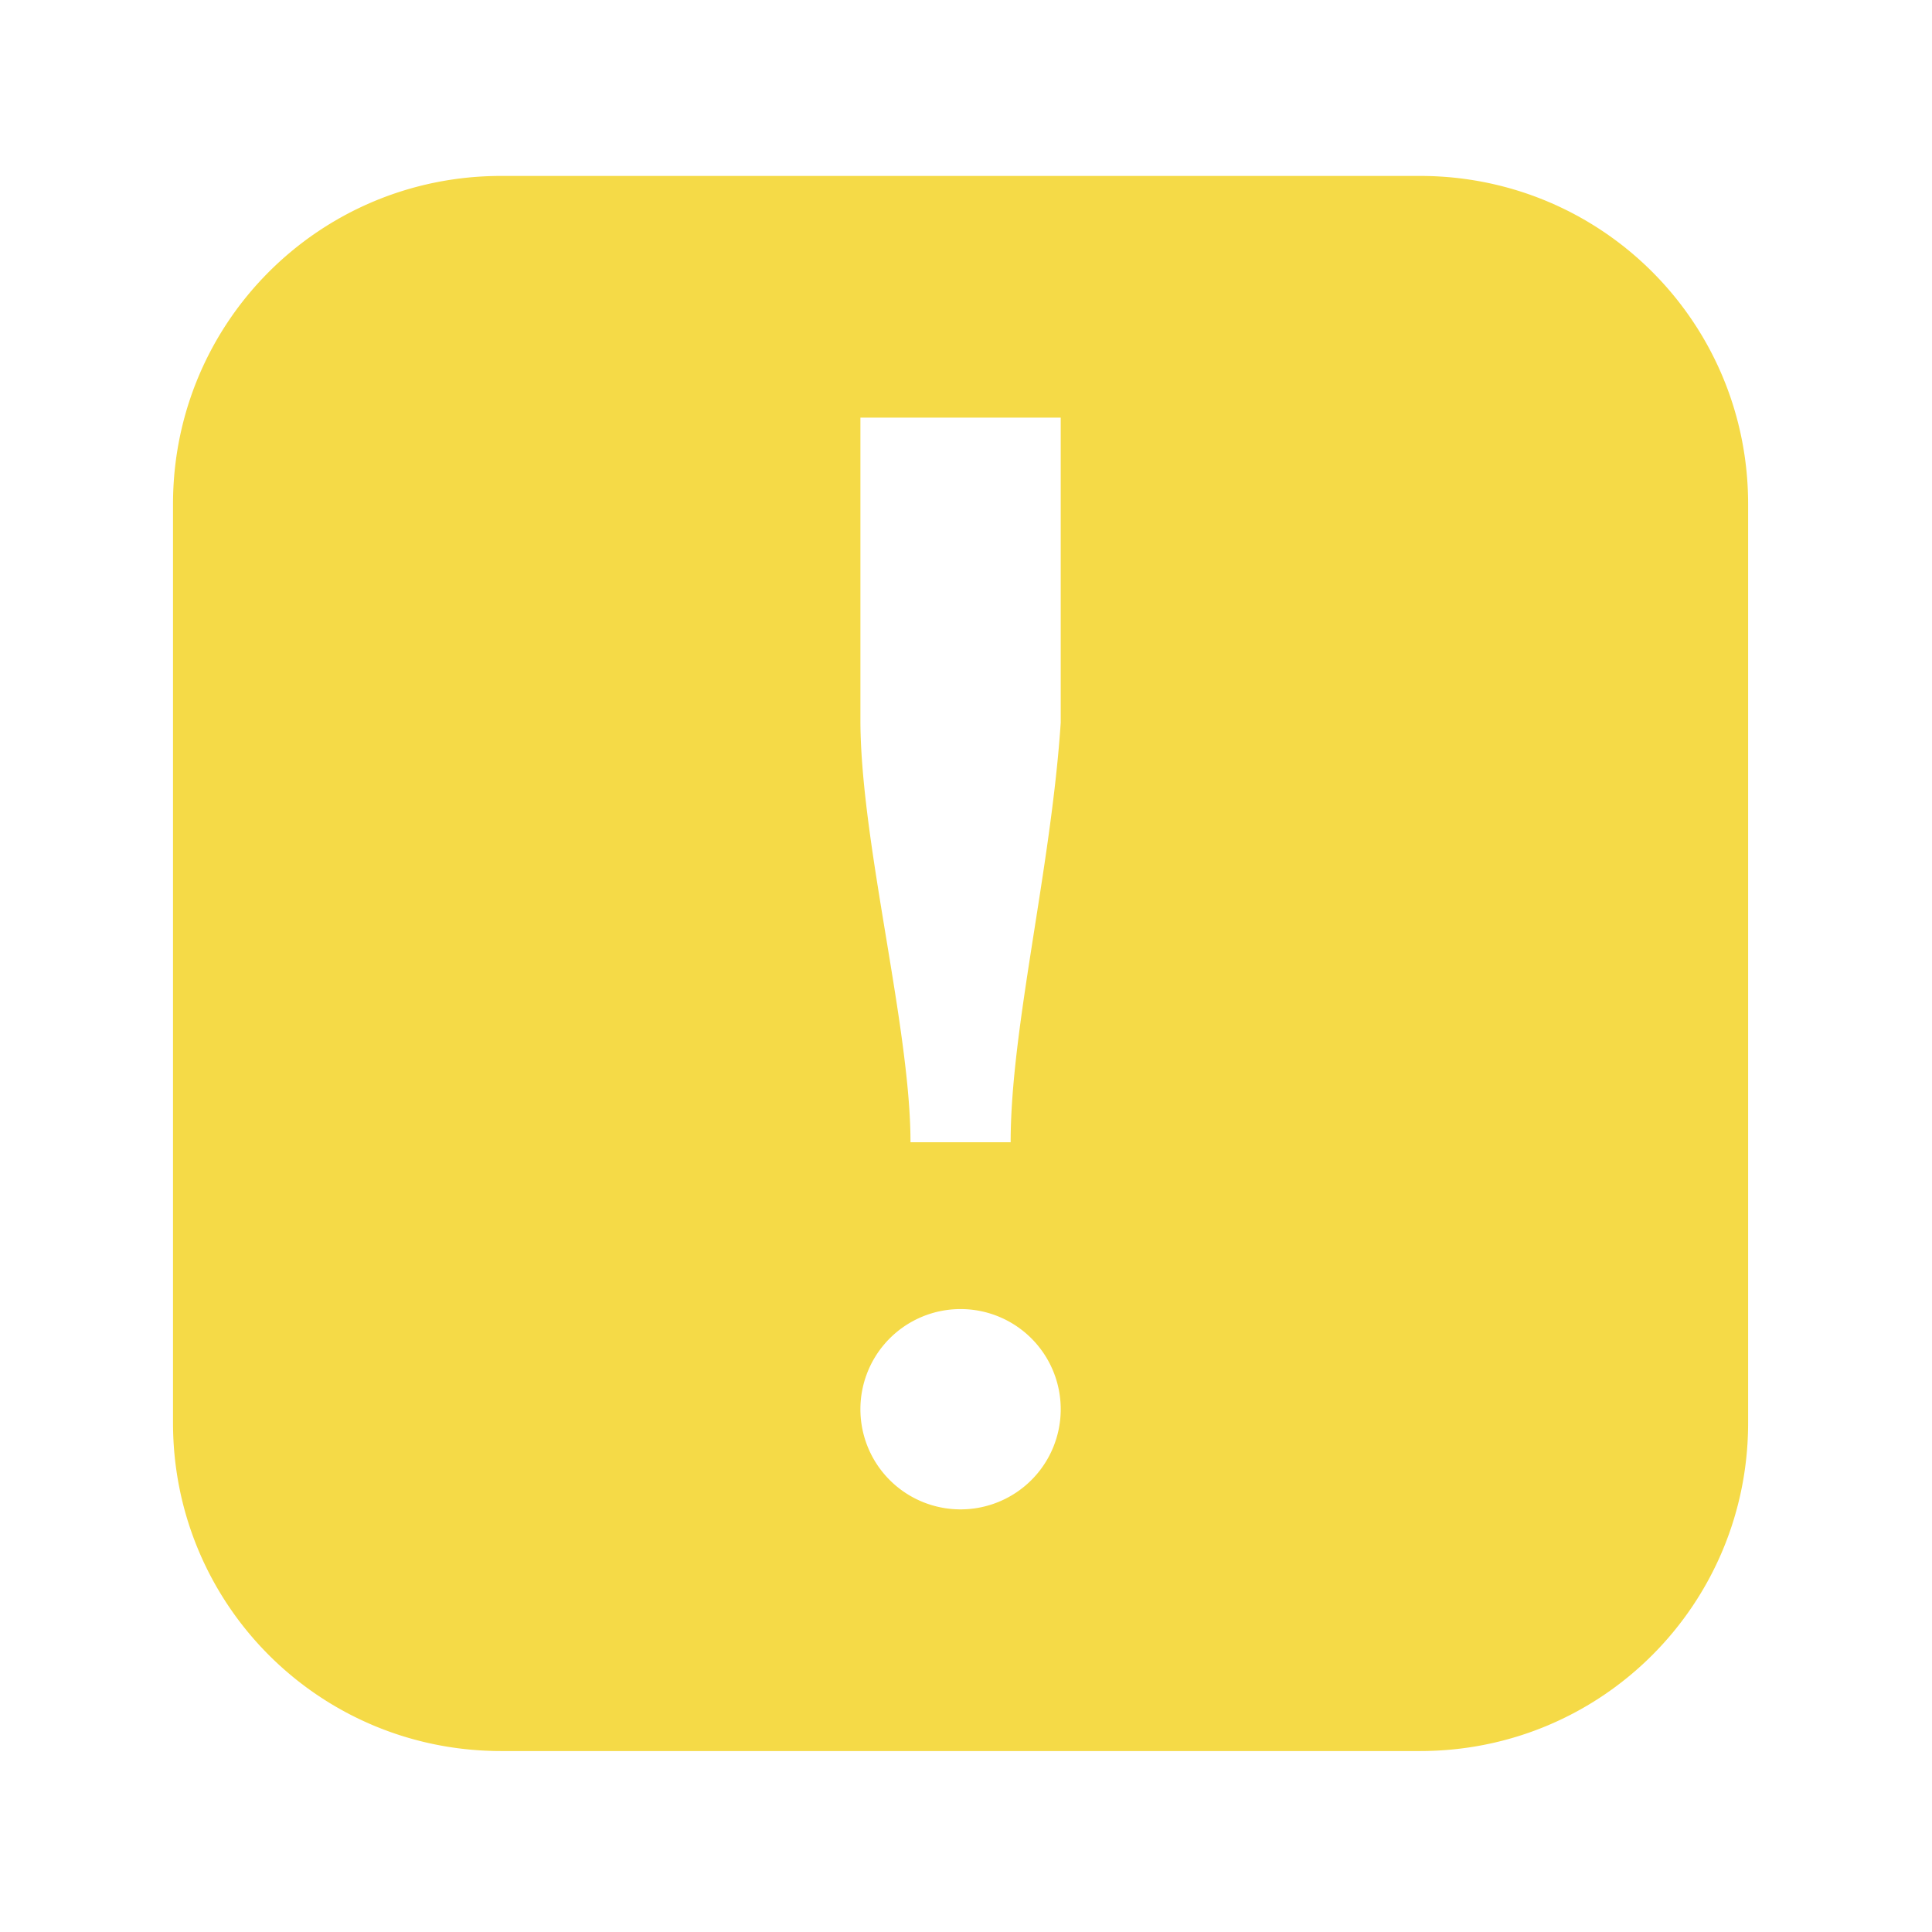 <?xml version="1.0" encoding="UTF-8" standalone="no"?>
<!-- Created with Inkscape (http://www.inkscape.org/) -->

<svg
   xmlns:dc="http://purl.org/dc/elements/1.1/"
   xmlns:cc="http://creativecommons.org/ns#"
   xmlns:rdf="http://www.w3.org/1999/02/22-rdf-syntax-ns#"
   xmlns:svg="http://www.w3.org/2000/svg"
   xmlns="http://www.w3.org/2000/svg"
   xmlns:sodipodi="http://sodipodi.sourceforge.net/DTD/sodipodi-0.dtd"
   xmlns:inkscape="http://www.inkscape.org/namespaces/inkscape"
   id="svg7384"
   height="22"
   width="22"
   version="1.1"
   inkscape:version="0.91+devel r"
   sodipodi:docname="actions-warning.svg">
  <defs
     id="defs11">
    <linearGradient
       id="linearGradient3758">
      <stop
         id="stop3760"
         style="stop-color:#c00000;stop-opacity:1"
         offset="0" />
      <stop
         id="stop3762"
         style="stop-color:#ff7e7e;stop-opacity:1"
         offset="1" />
    </linearGradient>
  </defs>
  <sodipodi:namedview
     pagecolor="#ffffff"
     bordercolor="#666666"
     borderopacity="1"
     objecttolerance="10"
     gridtolerance="10"
     guidetolerance="10"
     inkscape:pageopacity="0"
     inkscape:pageshadow="2"
     inkscape:window-width="1855"
     inkscape:window-height="1056"
     id="namedview9"
     showgrid="false"
     inkscape:zoom="29.625"
     inkscape:cx="13.700422"
     inkscape:cy="11"
     inkscape:window-x="65"
     inkscape:window-y="24"
     inkscape:window-maximized="1"
     inkscape:current-layer="svg7384" />
  <title
     id="title9167">Gnome Symbolic Icon Theme</title>
  <g
     id="g4181"
     transform="matrix(0.038,0,0,0.038,-6.341,2.942)">
    <path
       style="color:#000000;text-decoration:none;text-decoration-line:none;text-decoration-style:solid;text-decoration-color:#000000;white-space:normal;clip-rule:nonzero;display:inline;overflow:visible;visibility:visible;opacity:0.9;isolation:auto;mix-blend-mode:normal;color-interpolation:sRGB;color-interpolation-filters:linearRGB;solid-color:#000000;solid-opacity:1;fill:#f4d633;fill-opacity:1;fill-rule:nonzero;stroke:none;stroke-width:26.222;stroke-linecap:butt;stroke-linejoin:miter;stroke-miterlimit:4;stroke-dasharray:none;stroke-dashoffset:0;stroke-opacity:1;marker:none;color-rendering:auto;image-rendering:auto;shape-rendering:auto;text-rendering:auto;enable-background:accumulate;filter-blend-mode:normal;filter-gaussianBlur-deviation:0"
       d="m 317.047,-24.699 c -54.477,0 -98.333,43.857 -98.333,98.333 l 0,23.047 0,252.286 c 0,54.477 43.857,98.333 98.333,98.333 l 275.333,0 c 54.477,0 98.333,-43.857 98.333,-98.333 l 0,-252.286 0,-23.047 c 0,-54.477 -43.857,-98.333 -98.333,-98.333 l -275.333,0 z m 107.655,72.418 60.024,0 0,91.419 c -2.94,44.063 -15.006,91.448 -15.006,125.734 l -30.012,0 c 0,-34.286 -14.769,-89.051 -15.006,-125.734 l 0,-91.419 z m 30.012,267.139 A 30,30 0 0 1 484.726,344.87 30,30 0 0 1 454.714,374.882 30,30 0 0 1 424.701,344.87 30,30 0 0 1 454.714,314.858 Z"
       id="rect5505"
       inkscape:connector-curvature="0" />
  </g>
</svg>
